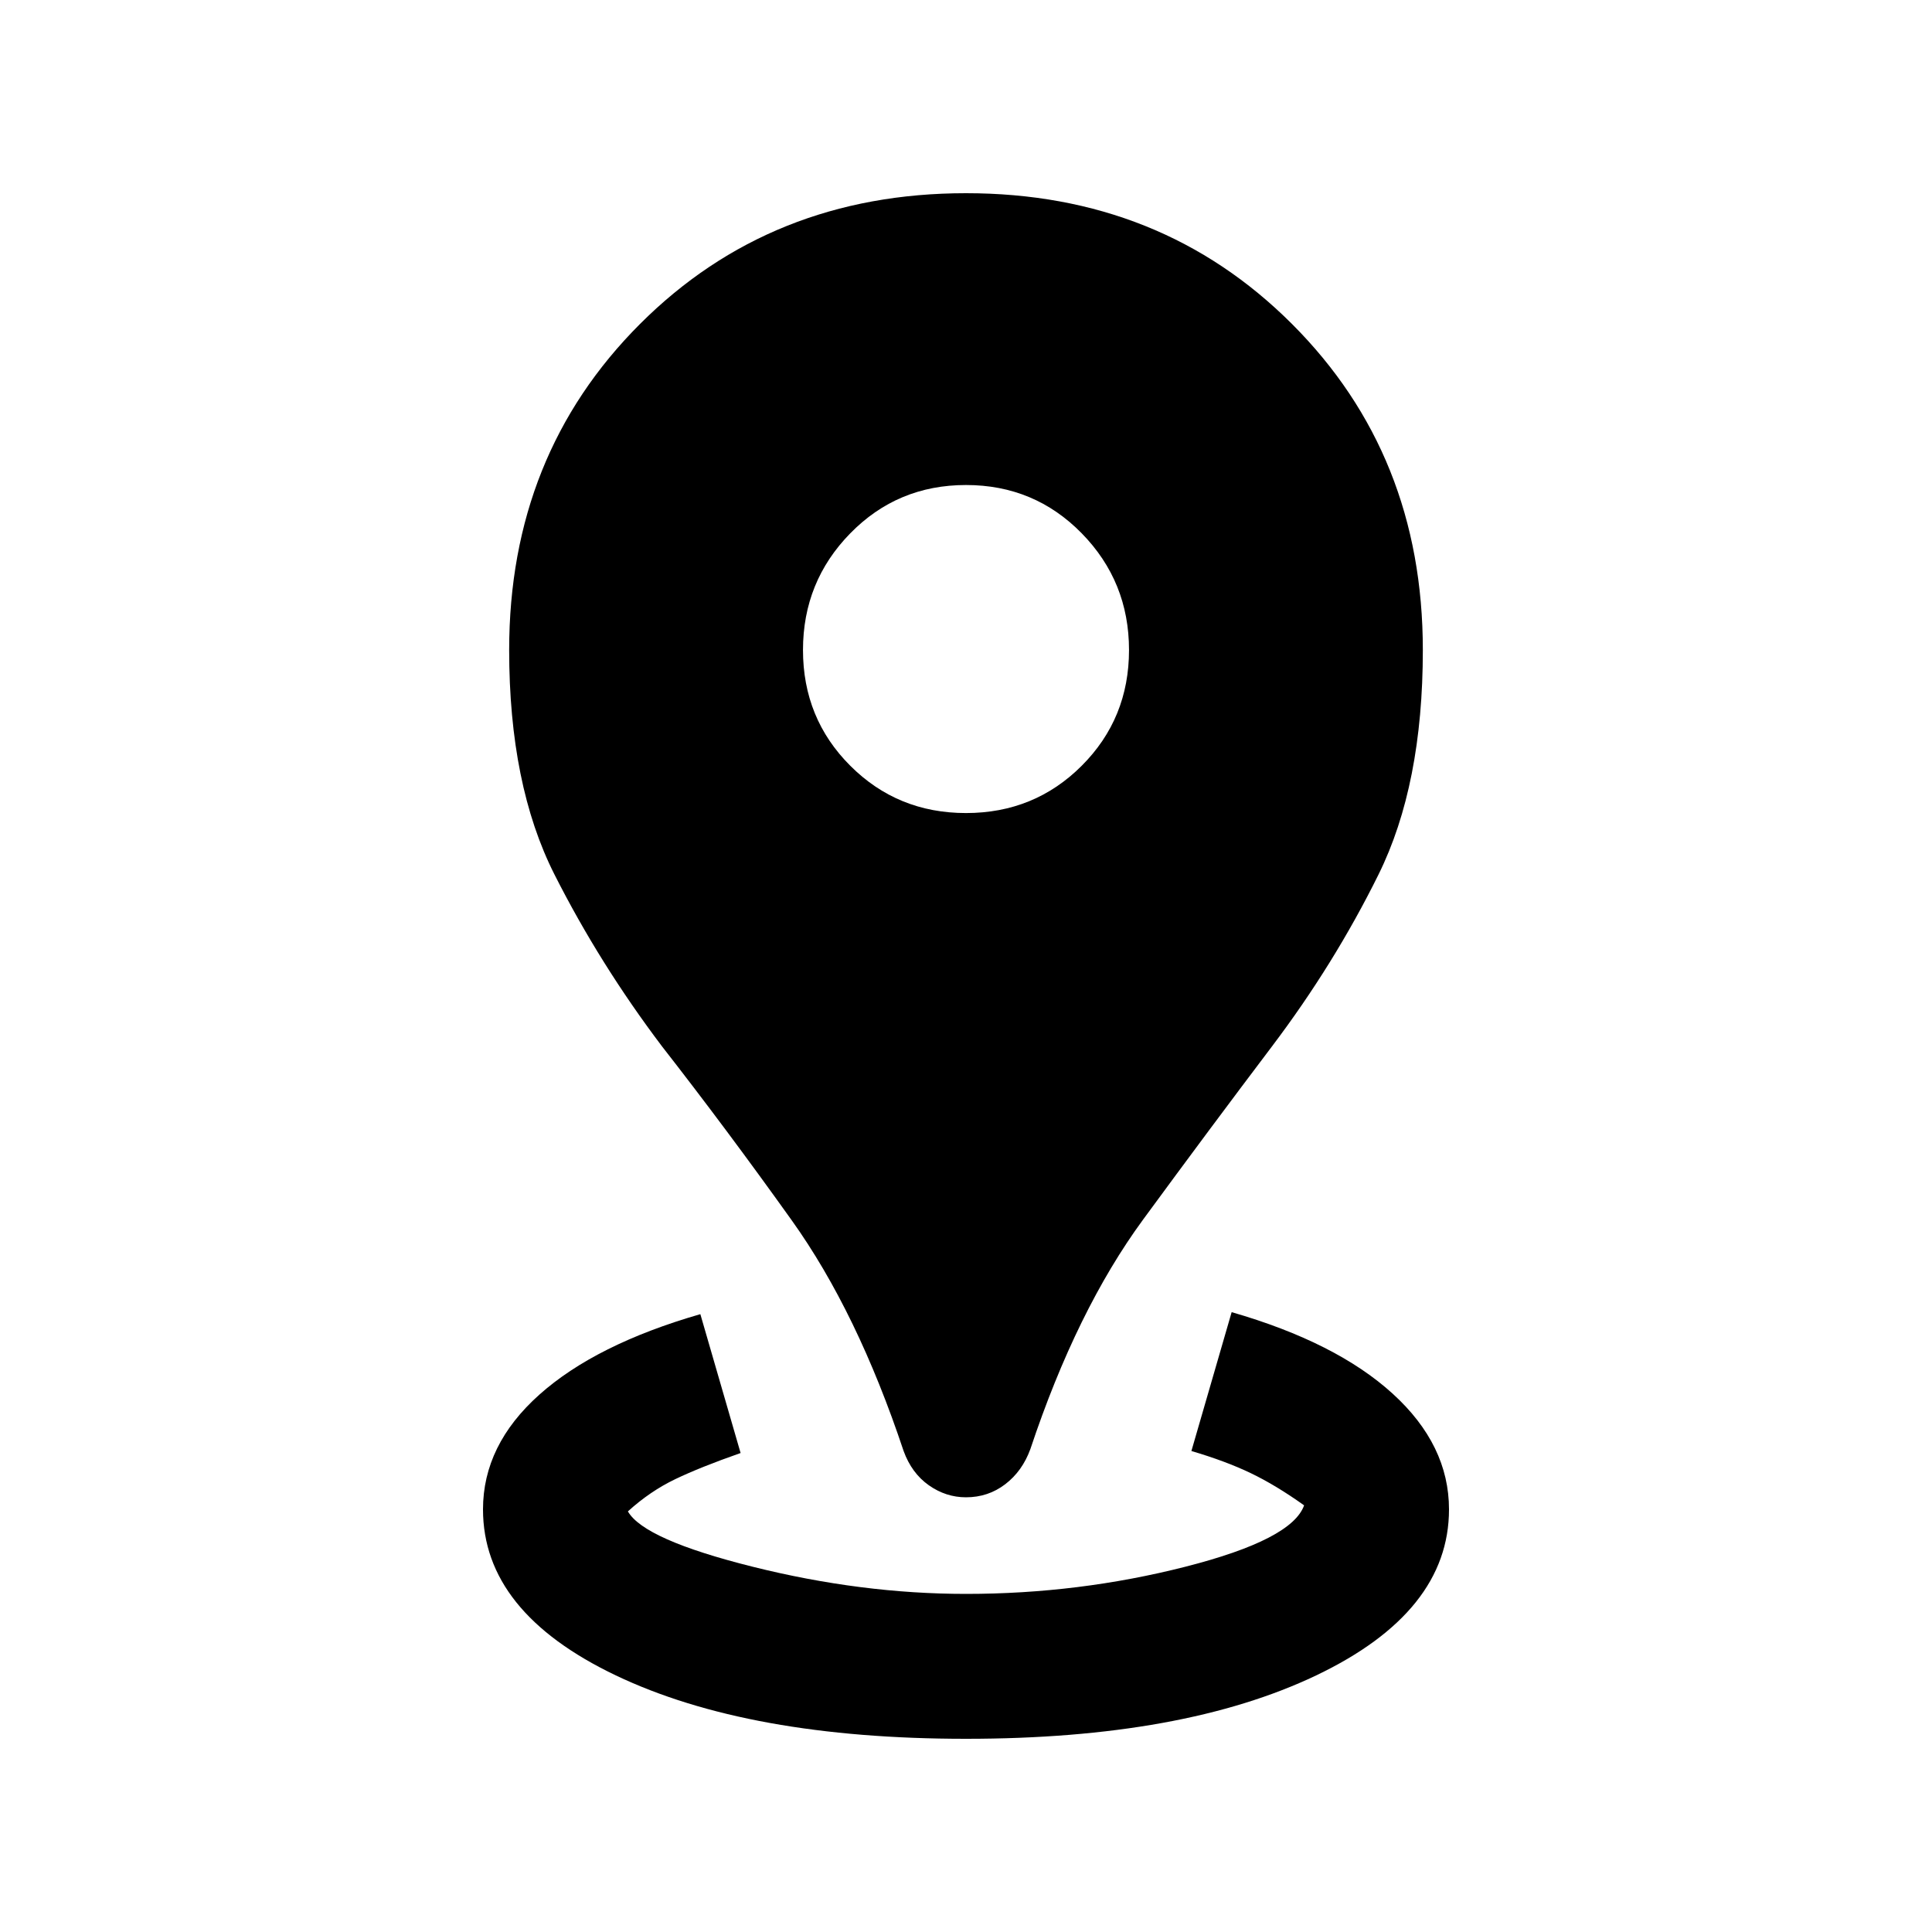 <svg xmlns="http://www.w3.org/2000/svg" height="20" viewBox="0 96 960 960" width="20"><path d="M480 960q-108 0-174-31.5T240 846q0-32 28-57t80-40l20 69q-20 7-32.5 13T312 847q8 14 62 27.5T480 888q56 0 109-13.5t59-30.5q-14-10-26.5-16T592 817l20-69q52 15 80 40.5t28 57.5q0 51-66 82.5T480 960Zm0-120q-10 0-18.5-6T449 817q-23-69-55.5-114.5T329 616q-31-41-53.5-85.5T253 419q0-97 65-162t162-65q97 0 162 65t65 162q0 67-22 111.5T632 616q-31 41-64 86t-56 114q-4 11-12.5 17.5T480 840Zm0-340q34 0 57.5-23.5T561 419q0-34-23.5-58T480 337q-34 0-57.5 24T399 419q0 34 23.5 57.5T480 500Z"/></svg>
